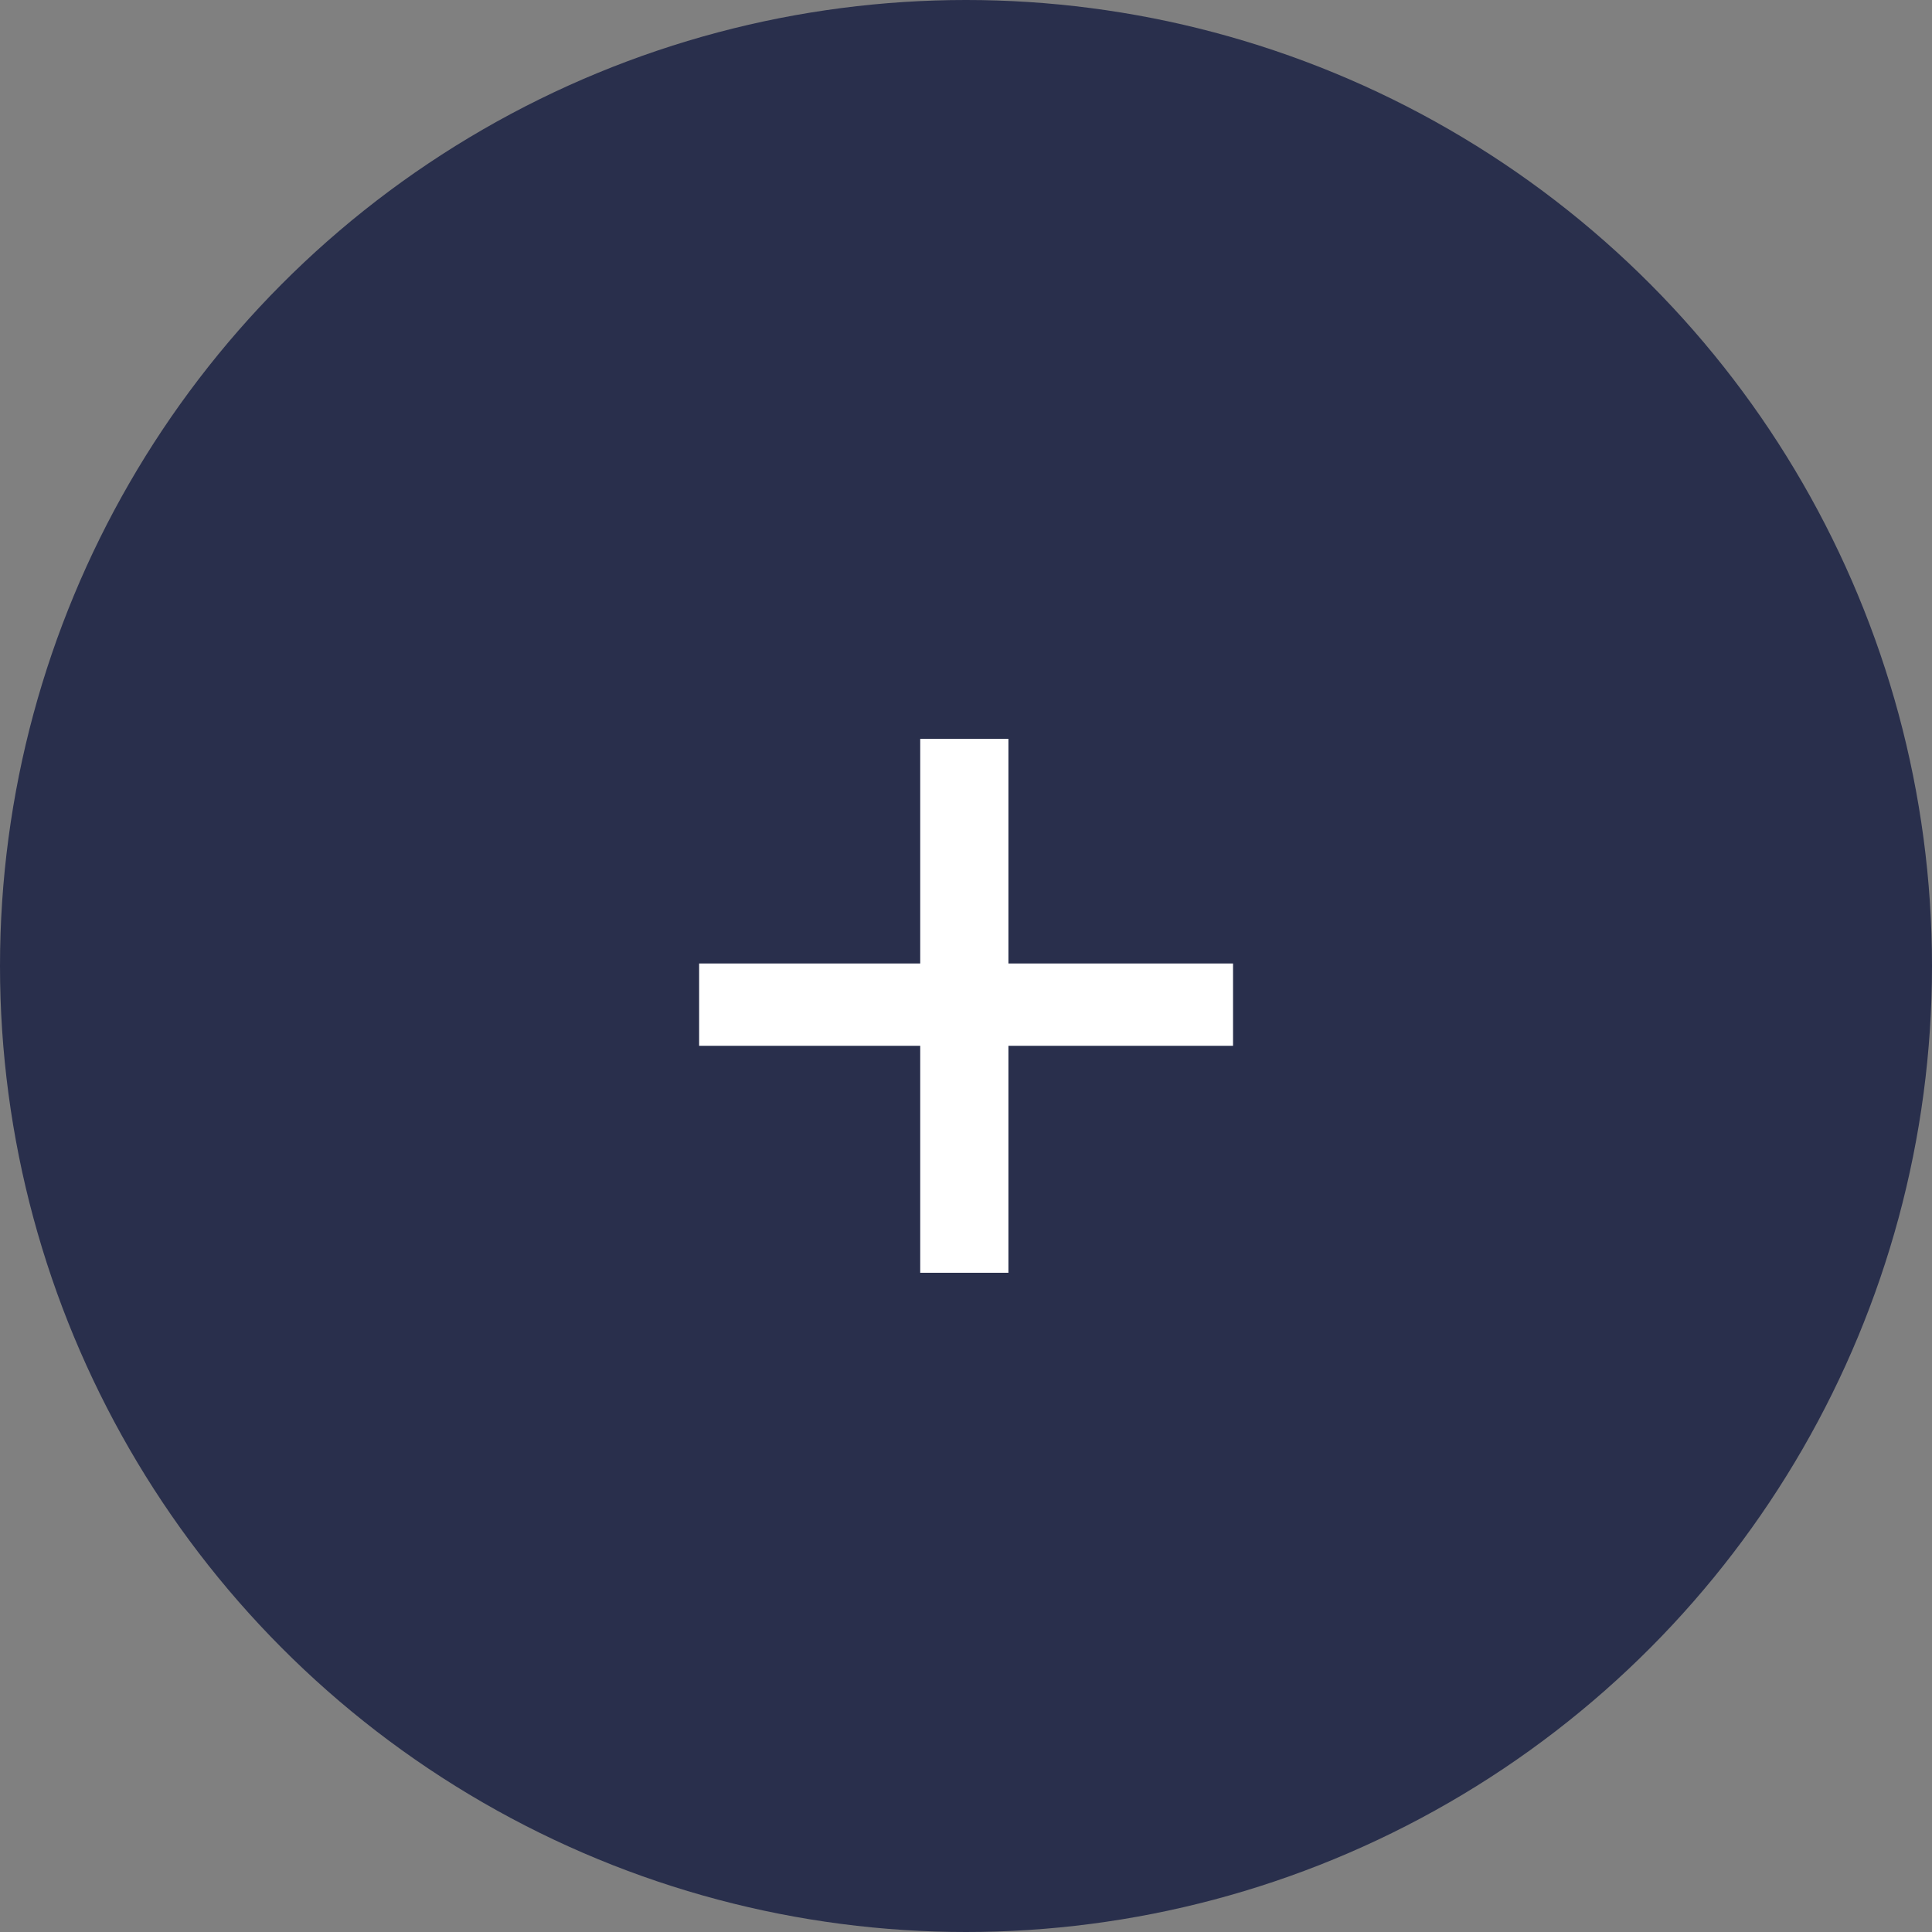 <svg width="23" height="23" viewBox="0 0 23 23" fill="none" xmlns="http://www.w3.org/2000/svg">
<rect x="0" y="0" width="23" height="23" fill="#808080" stroke="none"/>
<circle cx="11.5" cy="11.5" r="11.5" fill="#292F4C"/>
<path d="M10.955 12.45H8.323V11.47H10.955V8.796H12.005V11.47H14.679V12.45H12.005V15.152H10.955V12.45Z" fill="white"/>
</svg>

